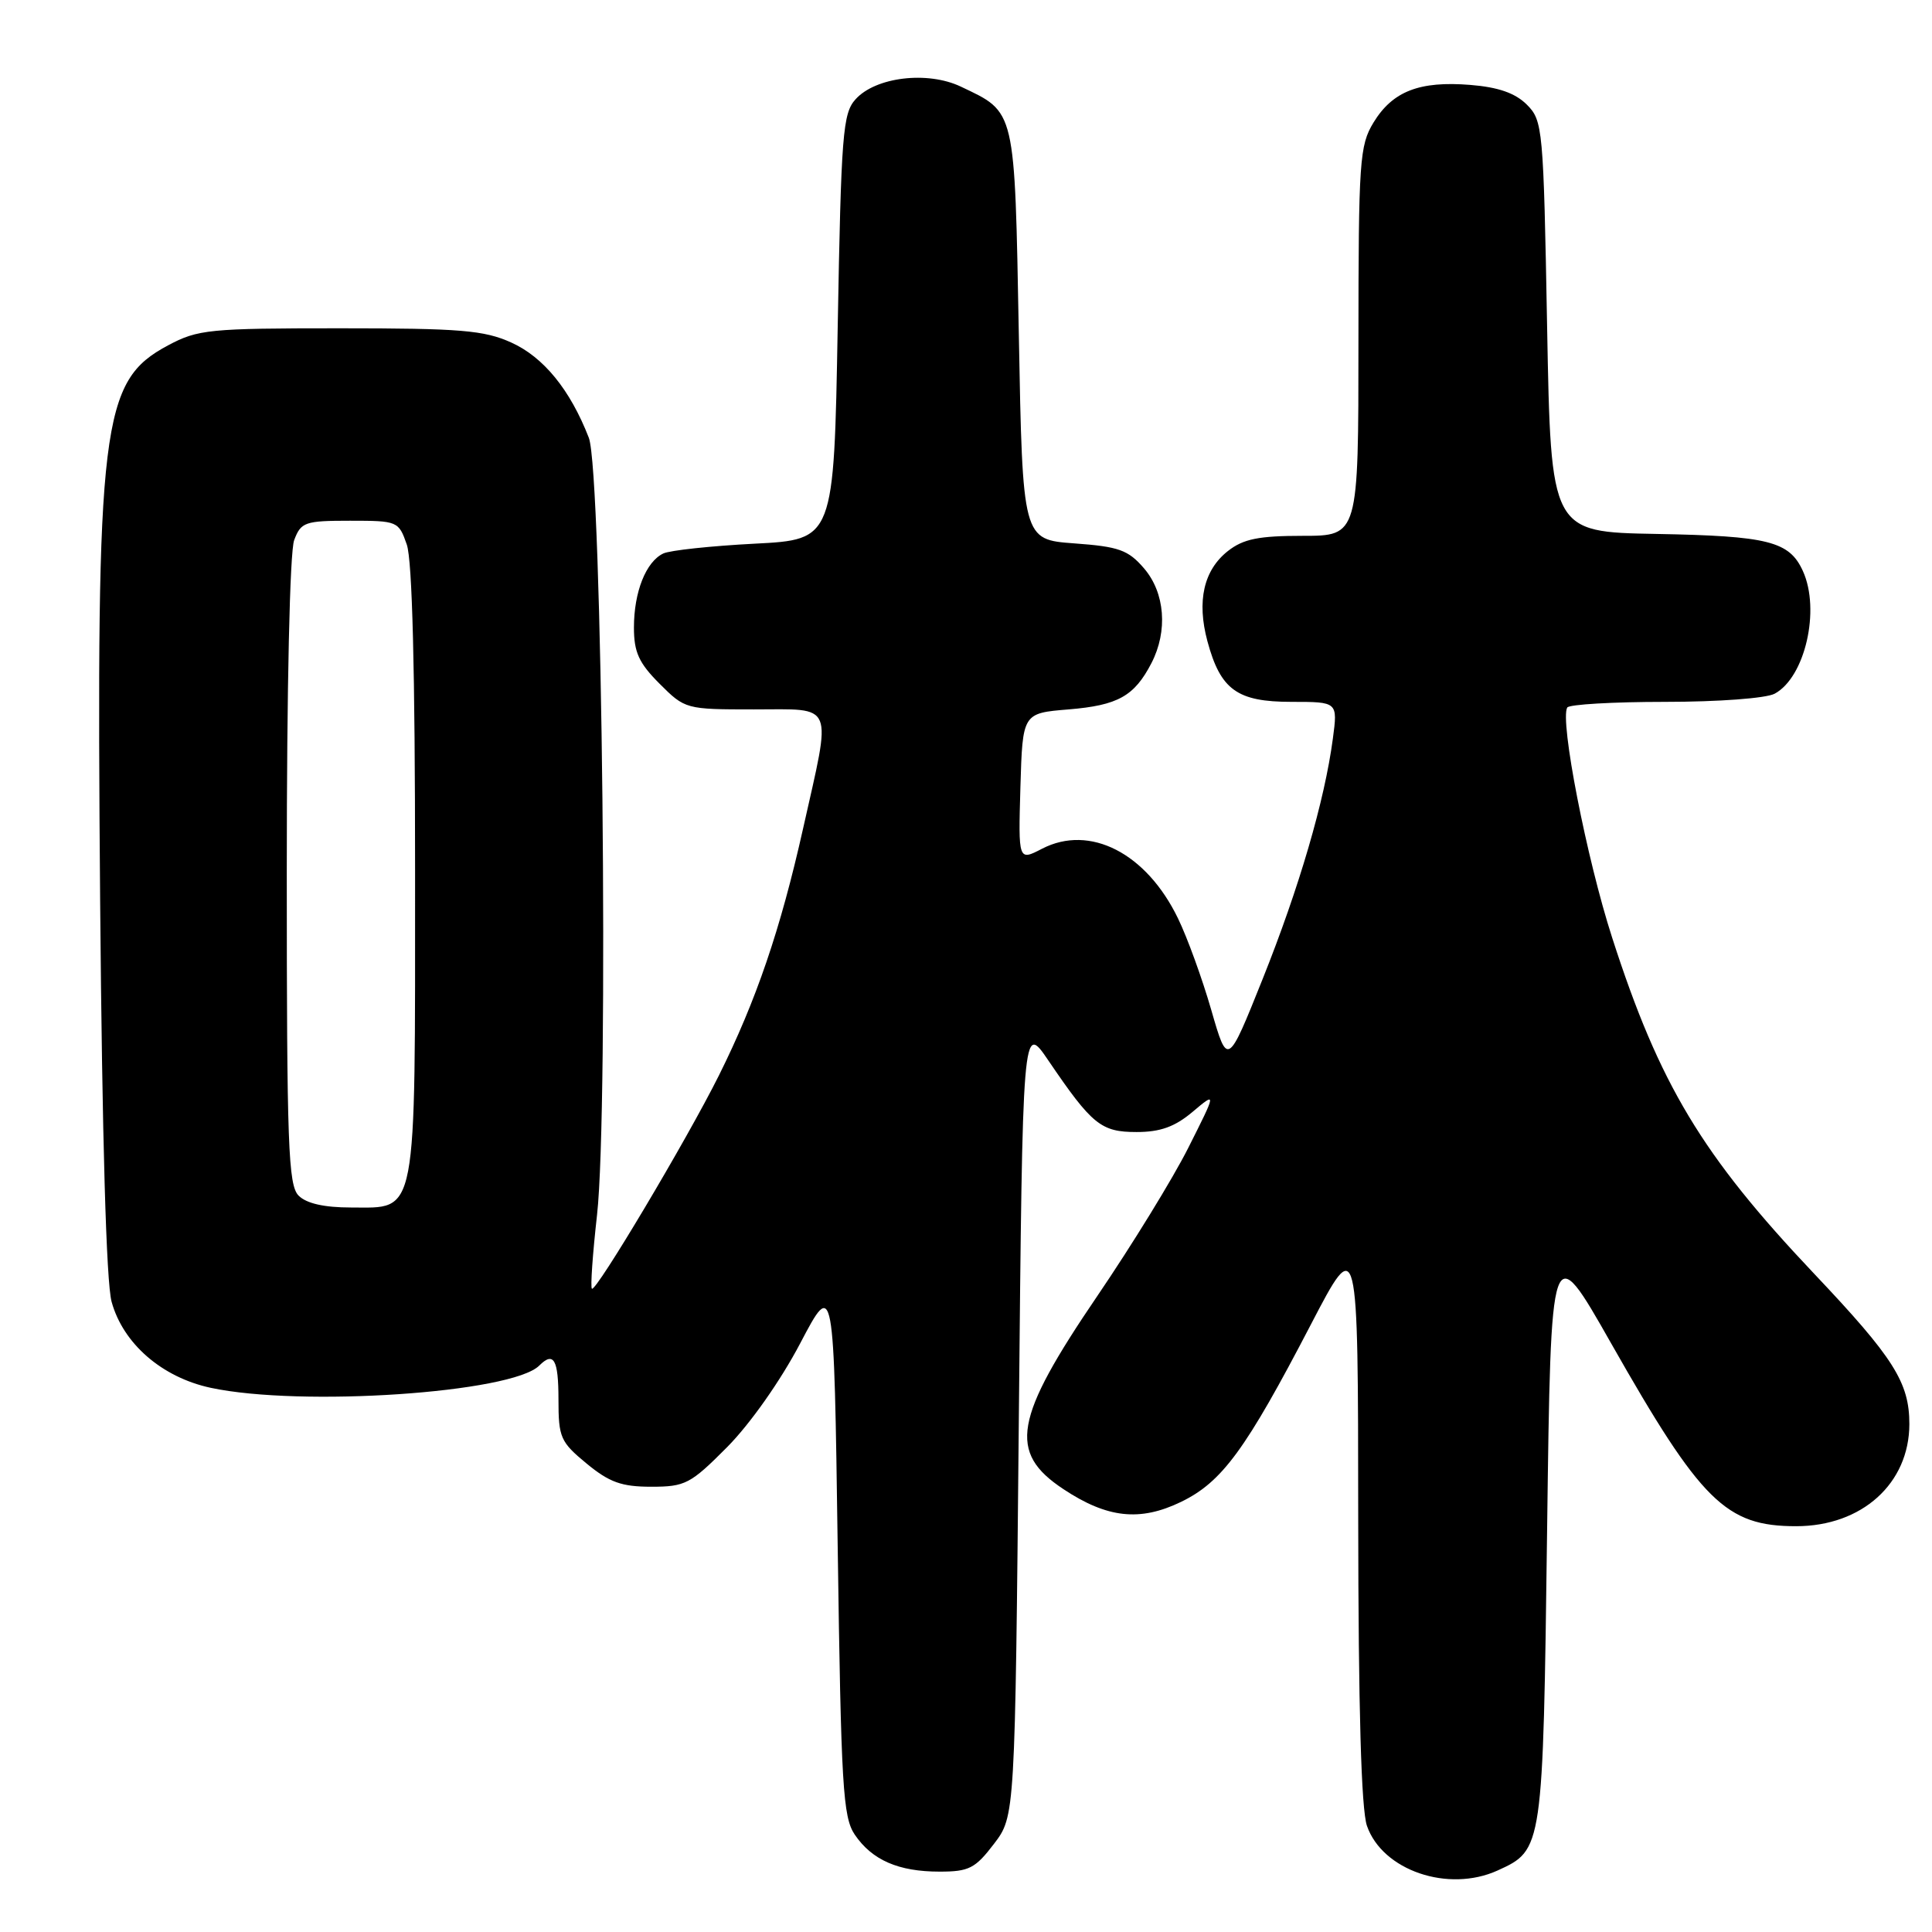 <?xml version="1.0" encoding="UTF-8" standalone="no"?>
<!DOCTYPE svg PUBLIC "-//W3C//DTD SVG 1.1//EN" "http://www.w3.org/Graphics/SVG/1.1/DTD/svg11.dtd" >
<svg xmlns="http://www.w3.org/2000/svg" xmlns:xlink="http://www.w3.org/1999/xlink" version="1.1" viewBox="0 0 256 256">
 <g >
 <path fill="currentColor"
d=" M 198.44 247.85 C 204.45 245.11 204.45 245.09 205.00 202.72 C 205.50 163.94 205.50 163.94 213.50 178.03 C 225.41 199.00 228.68 202.23 238.00 202.23 C 246.71 202.23 252.99 196.57 253.00 188.70 C 253.00 183.19 250.93 179.91 240.37 168.76 C 225.52 153.07 219.89 143.71 213.62 124.25 C 210.23 113.76 206.66 95.44 207.67 93.75 C 207.92 93.34 213.75 93.00 220.62 93.00 C 227.67 93.00 234.01 92.53 235.15 91.92 C 239.18 89.76 241.24 80.81 238.89 75.66 C 237.10 71.72 234.31 71.02 219.50 70.75 C 205.50 70.50 205.50 70.50 205.00 43.28 C 204.52 16.93 204.43 15.98 202.31 13.86 C 200.77 12.33 198.54 11.55 194.81 11.25 C 188.08 10.71 184.53 12.09 182.00 16.23 C 180.15 19.27 180.01 21.28 180.00 45.25 C 180.00 71.00 180.00 71.00 172.63 71.00 C 166.77 71.00 164.75 71.41 162.71 73.01 C 159.49 75.54 158.56 79.65 159.99 84.97 C 161.73 91.41 163.93 93.00 171.13 93.00 C 177.26 93.00 177.26 93.00 176.61 97.88 C 175.52 106.09 172.16 117.59 167.30 129.74 C 162.66 141.32 162.66 141.32 160.50 133.83 C 159.31 129.70 157.33 124.24 156.09 121.69 C 151.90 113.03 144.41 109.19 138.08 112.46 C 134.93 114.09 134.93 114.09 135.21 104.29 C 135.50 94.50 135.50 94.50 141.60 94.00 C 148.13 93.46 150.30 92.25 152.57 87.87 C 154.77 83.62 154.37 78.54 151.59 75.31 C 149.49 72.87 148.27 72.43 142.34 72.00 C 135.50 71.50 135.50 71.50 135.00 44.35 C 134.44 14.18 134.62 14.95 127.30 11.47 C 122.89 9.38 116.03 10.20 113.37 13.15 C 111.67 15.02 111.46 17.70 111.00 43.35 C 110.50 71.50 110.50 71.50 100.00 72.04 C 94.22 72.34 88.77 72.92 87.89 73.34 C 85.59 74.43 84.00 78.44 84.00 83.15 C 84.00 86.42 84.65 87.85 87.40 90.60 C 90.77 93.97 90.88 94.00 99.90 94.00 C 110.71 94.00 110.22 92.81 106.40 109.84 C 103.41 123.18 100.20 132.58 95.26 142.50 C 91.05 150.95 78.94 171.28 78.43 170.76 C 78.22 170.56 78.53 166.16 79.11 160.99 C 80.69 146.85 79.80 62.57 78.02 58.00 C 75.55 51.64 72.02 47.31 67.73 45.38 C 64.13 43.76 61.02 43.50 45.03 43.50 C 27.70 43.50 26.23 43.65 22.27 45.76 C 13.40 50.50 12.74 55.91 13.27 119.56 C 13.54 150.94 14.08 169.94 14.79 172.50 C 16.32 178.05 21.46 182.50 27.91 183.89 C 39.88 186.45 67.82 184.57 71.45 180.95 C 73.37 179.03 74.00 180.13 74.00 185.43 C 74.00 190.48 74.26 191.07 77.73 193.93 C 80.75 196.42 82.37 197.00 86.29 197.00 C 90.80 197.00 91.49 196.64 96.35 191.75 C 99.39 188.68 103.42 182.97 106.03 178.00 C 110.50 169.50 110.50 169.50 111.00 205.00 C 111.45 236.76 111.69 240.77 113.26 243.10 C 115.56 246.48 119.05 248.00 124.50 248.00 C 128.39 248.00 129.22 247.58 131.70 244.33 C 134.50 240.66 134.50 240.66 135.00 188.08 C 135.50 135.50 135.50 135.50 138.90 140.50 C 144.70 149.04 145.89 150.00 150.60 150.00 C 153.74 150.00 155.67 149.31 158.02 147.33 C 161.20 144.65 161.20 144.65 157.46 152.08 C 155.41 156.16 149.98 164.99 145.41 171.71 C 134.33 188.00 133.55 192.45 140.91 197.32 C 146.72 201.17 151.05 201.64 156.49 199.01 C 161.94 196.37 165.06 192.10 173.70 175.50 C 179.95 163.50 179.95 163.50 179.97 201.10 C 179.99 226.42 180.37 239.76 181.13 241.94 C 183.19 247.85 191.90 250.82 198.44 247.85 Z  M 39.57 158.43 C 38.19 157.05 38.00 151.76 38.00 115.49 C 38.00 91.04 38.40 73.08 38.98 71.57 C 39.88 69.18 40.40 69.00 46.38 69.00 C 52.69 69.00 52.82 69.06 53.90 72.15 C 54.63 74.23 55.00 88.87 55.00 115.43 C 55.00 161.96 55.37 160.00 46.51 160.00 C 42.96 160.00 40.61 159.47 39.57 158.43 Z "/>
</g>
</svg>